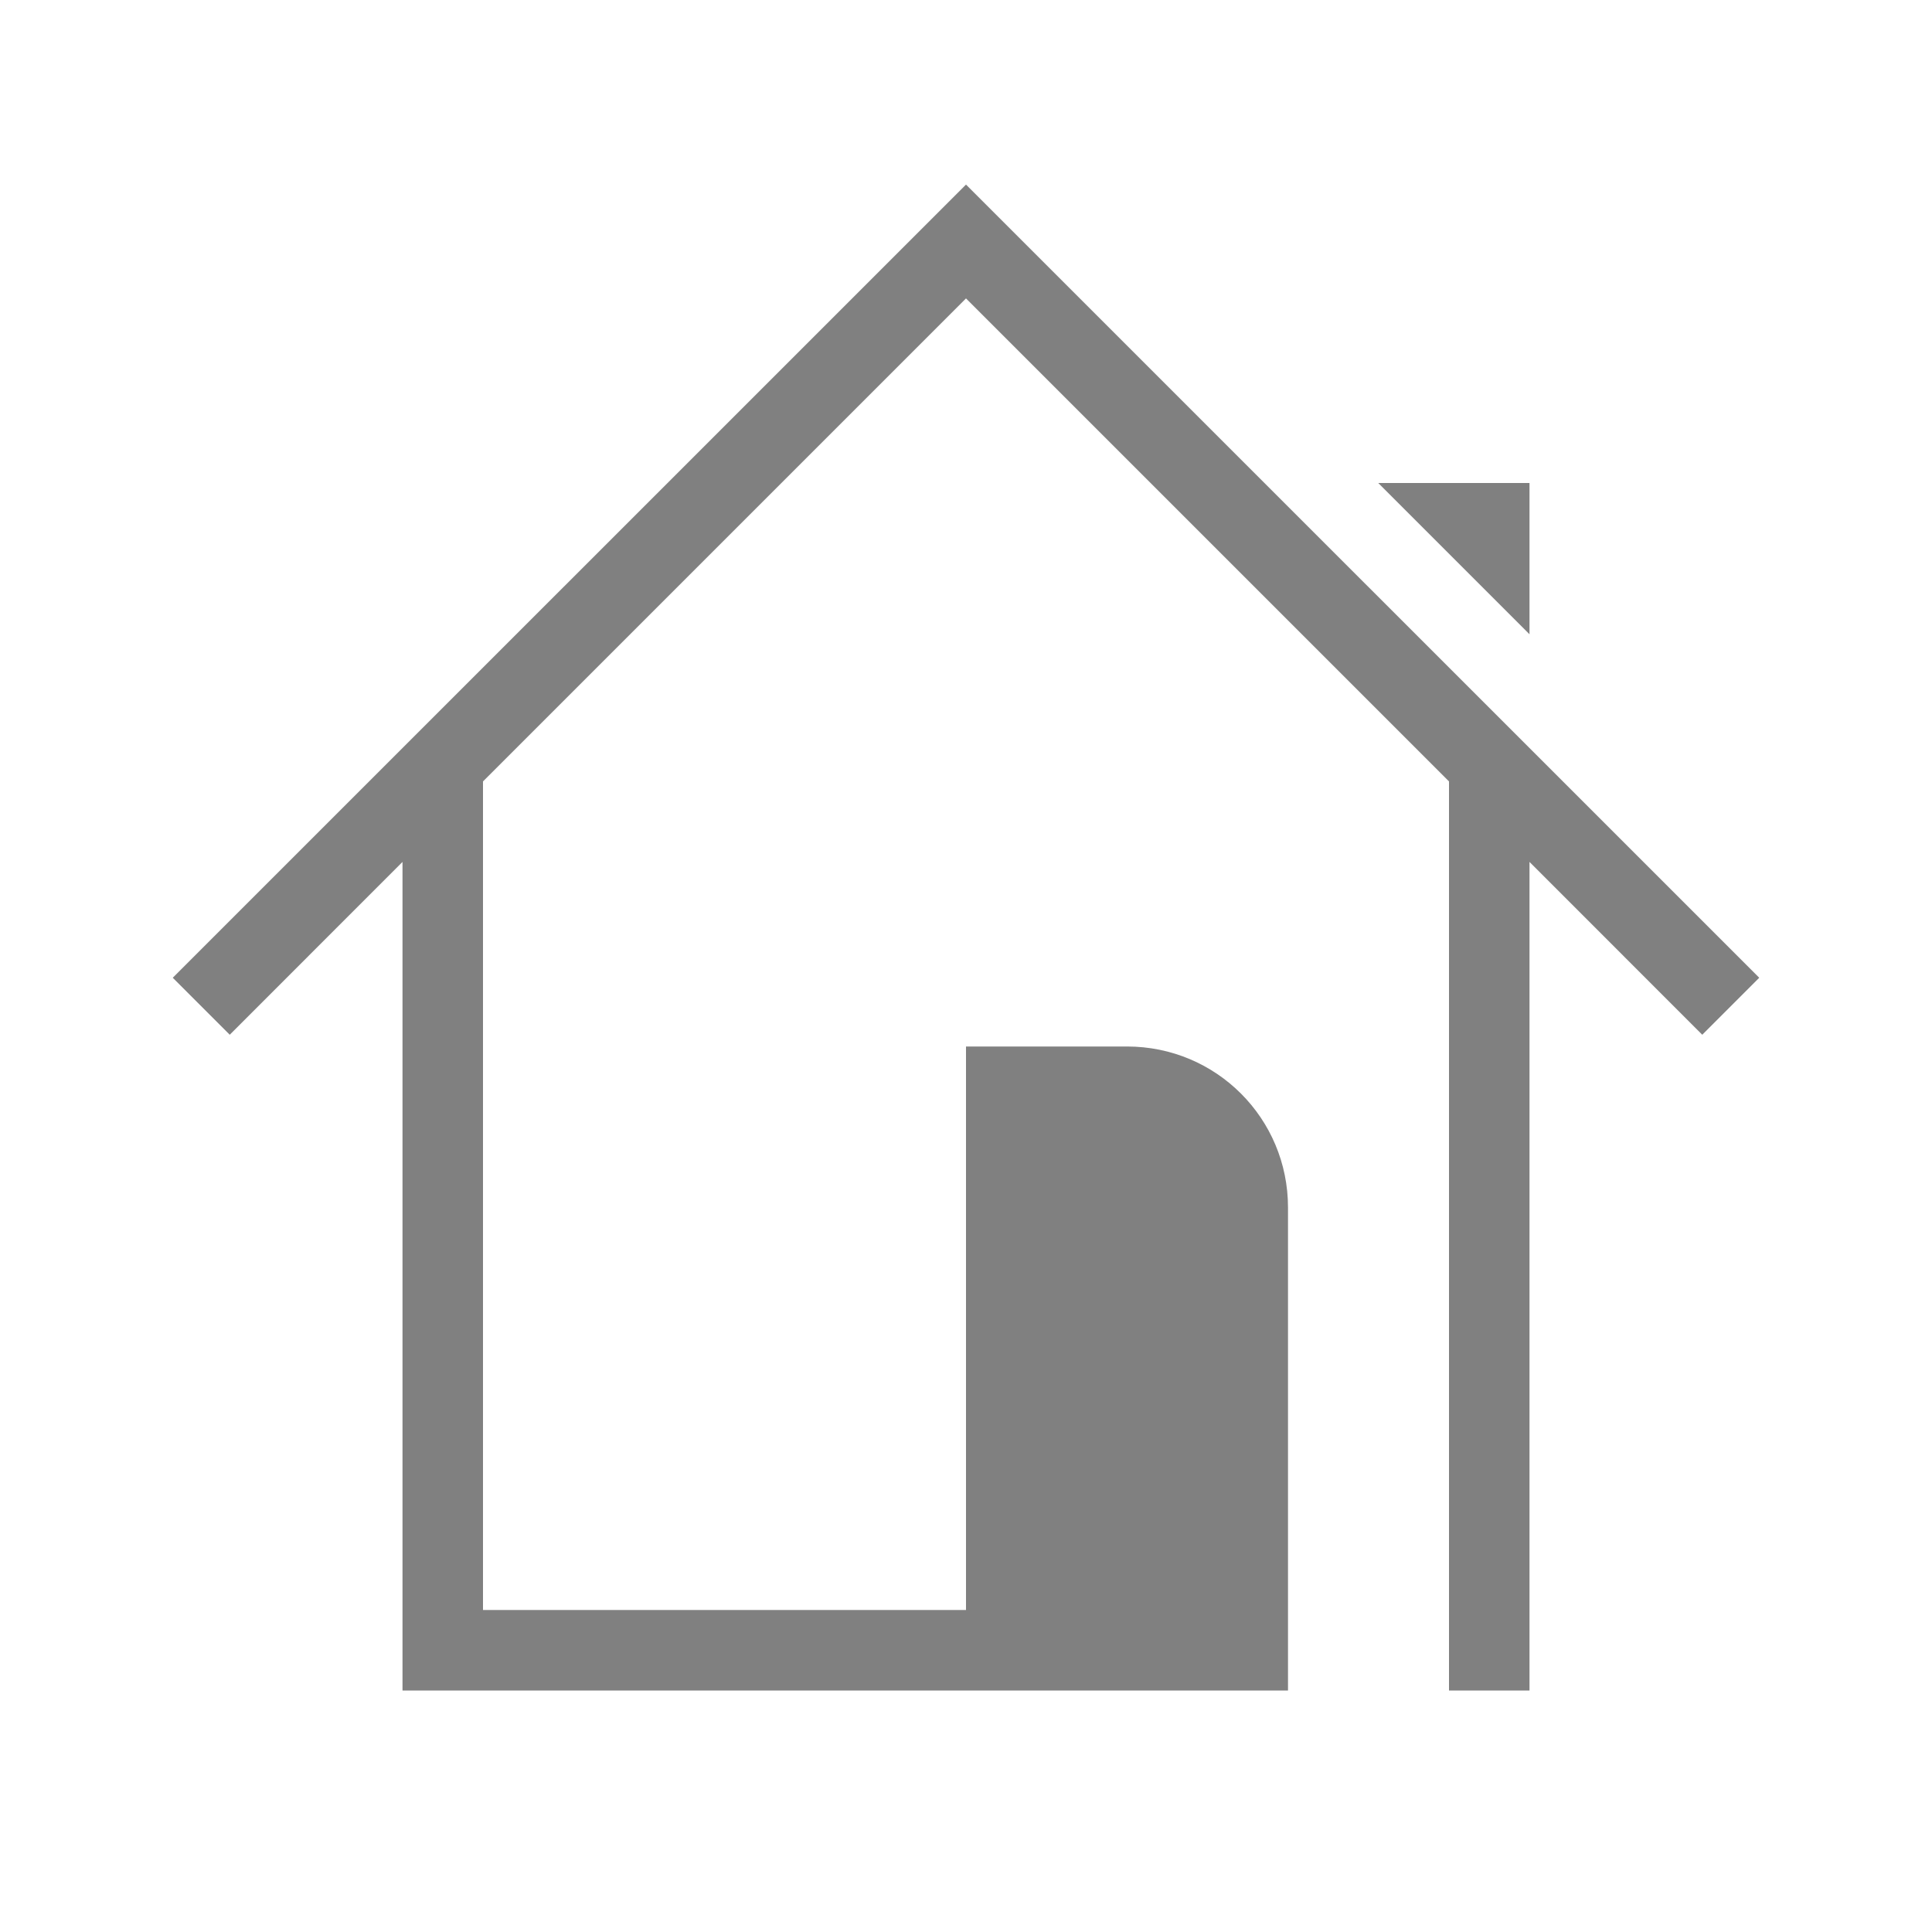 <?xml version="1.0" encoding="UTF-8" standalone="no"?>
<svg
   height="24"
   width="24"
   version="1.1"
   id="svg12"
   sodipodi:docname="home.svg"
   inkscape:version="1.1 (ce6663b3b7, 2021-05-25)"
   xmlns:inkscape="http://www.inkscape.org/namespaces/inkscape"
   xmlns:sodipodi="http://sodipodi.sourceforge.net/DTD/sodipodi-0.dtd"
   xmlns="http://www.w3.org/2000/svg"
   xmlns:svg="http://www.w3.org/2000/svg">
  <defs
     id="defs16" />
  <sodipodi:namedview
     id="namedview14"
     pagecolor="#ffffff"
     bordercolor="#666666"
     borderopacity="1.0"
     inkscape:pageshadow="2"
     inkscape:pageopacity="0.0"
     inkscape:pagecheckerboard="0"
     showgrid="true"
     inkscape:zoom="14"
     inkscape:cx="23.392857"
     inkscape:cy="6.0357143"
     inkscape:window-width="1920"
     inkscape:window-height="1016"
     inkscape:window-x="0"
     inkscape:window-y="27"
     inkscape:window-maximized="1"
     inkscape:current-layer="svg12"
     inkscape:snap-page="true"
     inkscape:snap-grids="false">
    <inkscape:grid
       type="xygrid"
       id="grid6" />
    <inkscape:grid
       type="xygrid"
       id="grid823"
       dotted="true"
       spacingx="0.5"
       spacingy="0.5"
       empspacing="10" />
  </sodipodi:namedview>
  <path
     id="rect1184"
     style="fill:#808080;fill-rule:evenodd;stroke:none;stroke-width:2;stroke-linecap:square;stroke-linejoin:round;fill-opacity:1"
     d="M 12 2.293 L 2.146 12.146 L 2.854 12.854 L 5 10.707 L 5 21 L 12 21 L 16 21 L 16 20 L 16 15 C 16 13.892 15.108 13 14 13 L 12 13 L 12 20 L 6 20 L 6 9.707 L 12 3.707 L 18 9.707 L 18 21 L 19 21 L 19 10.707 L 21.146 12.854 L 21.854 12.146 L 12 2.293 z " />
  <path
     id="rect30"
     style="fill:#808080;fill-rule:evenodd;stroke-width:2;stroke-linecap:square;stroke-linejoin:round"
     d="m 17.121,6 1.879,1.879 v -1.879 z"
     sodipodi:nodetypes="cccc" />
</svg>
